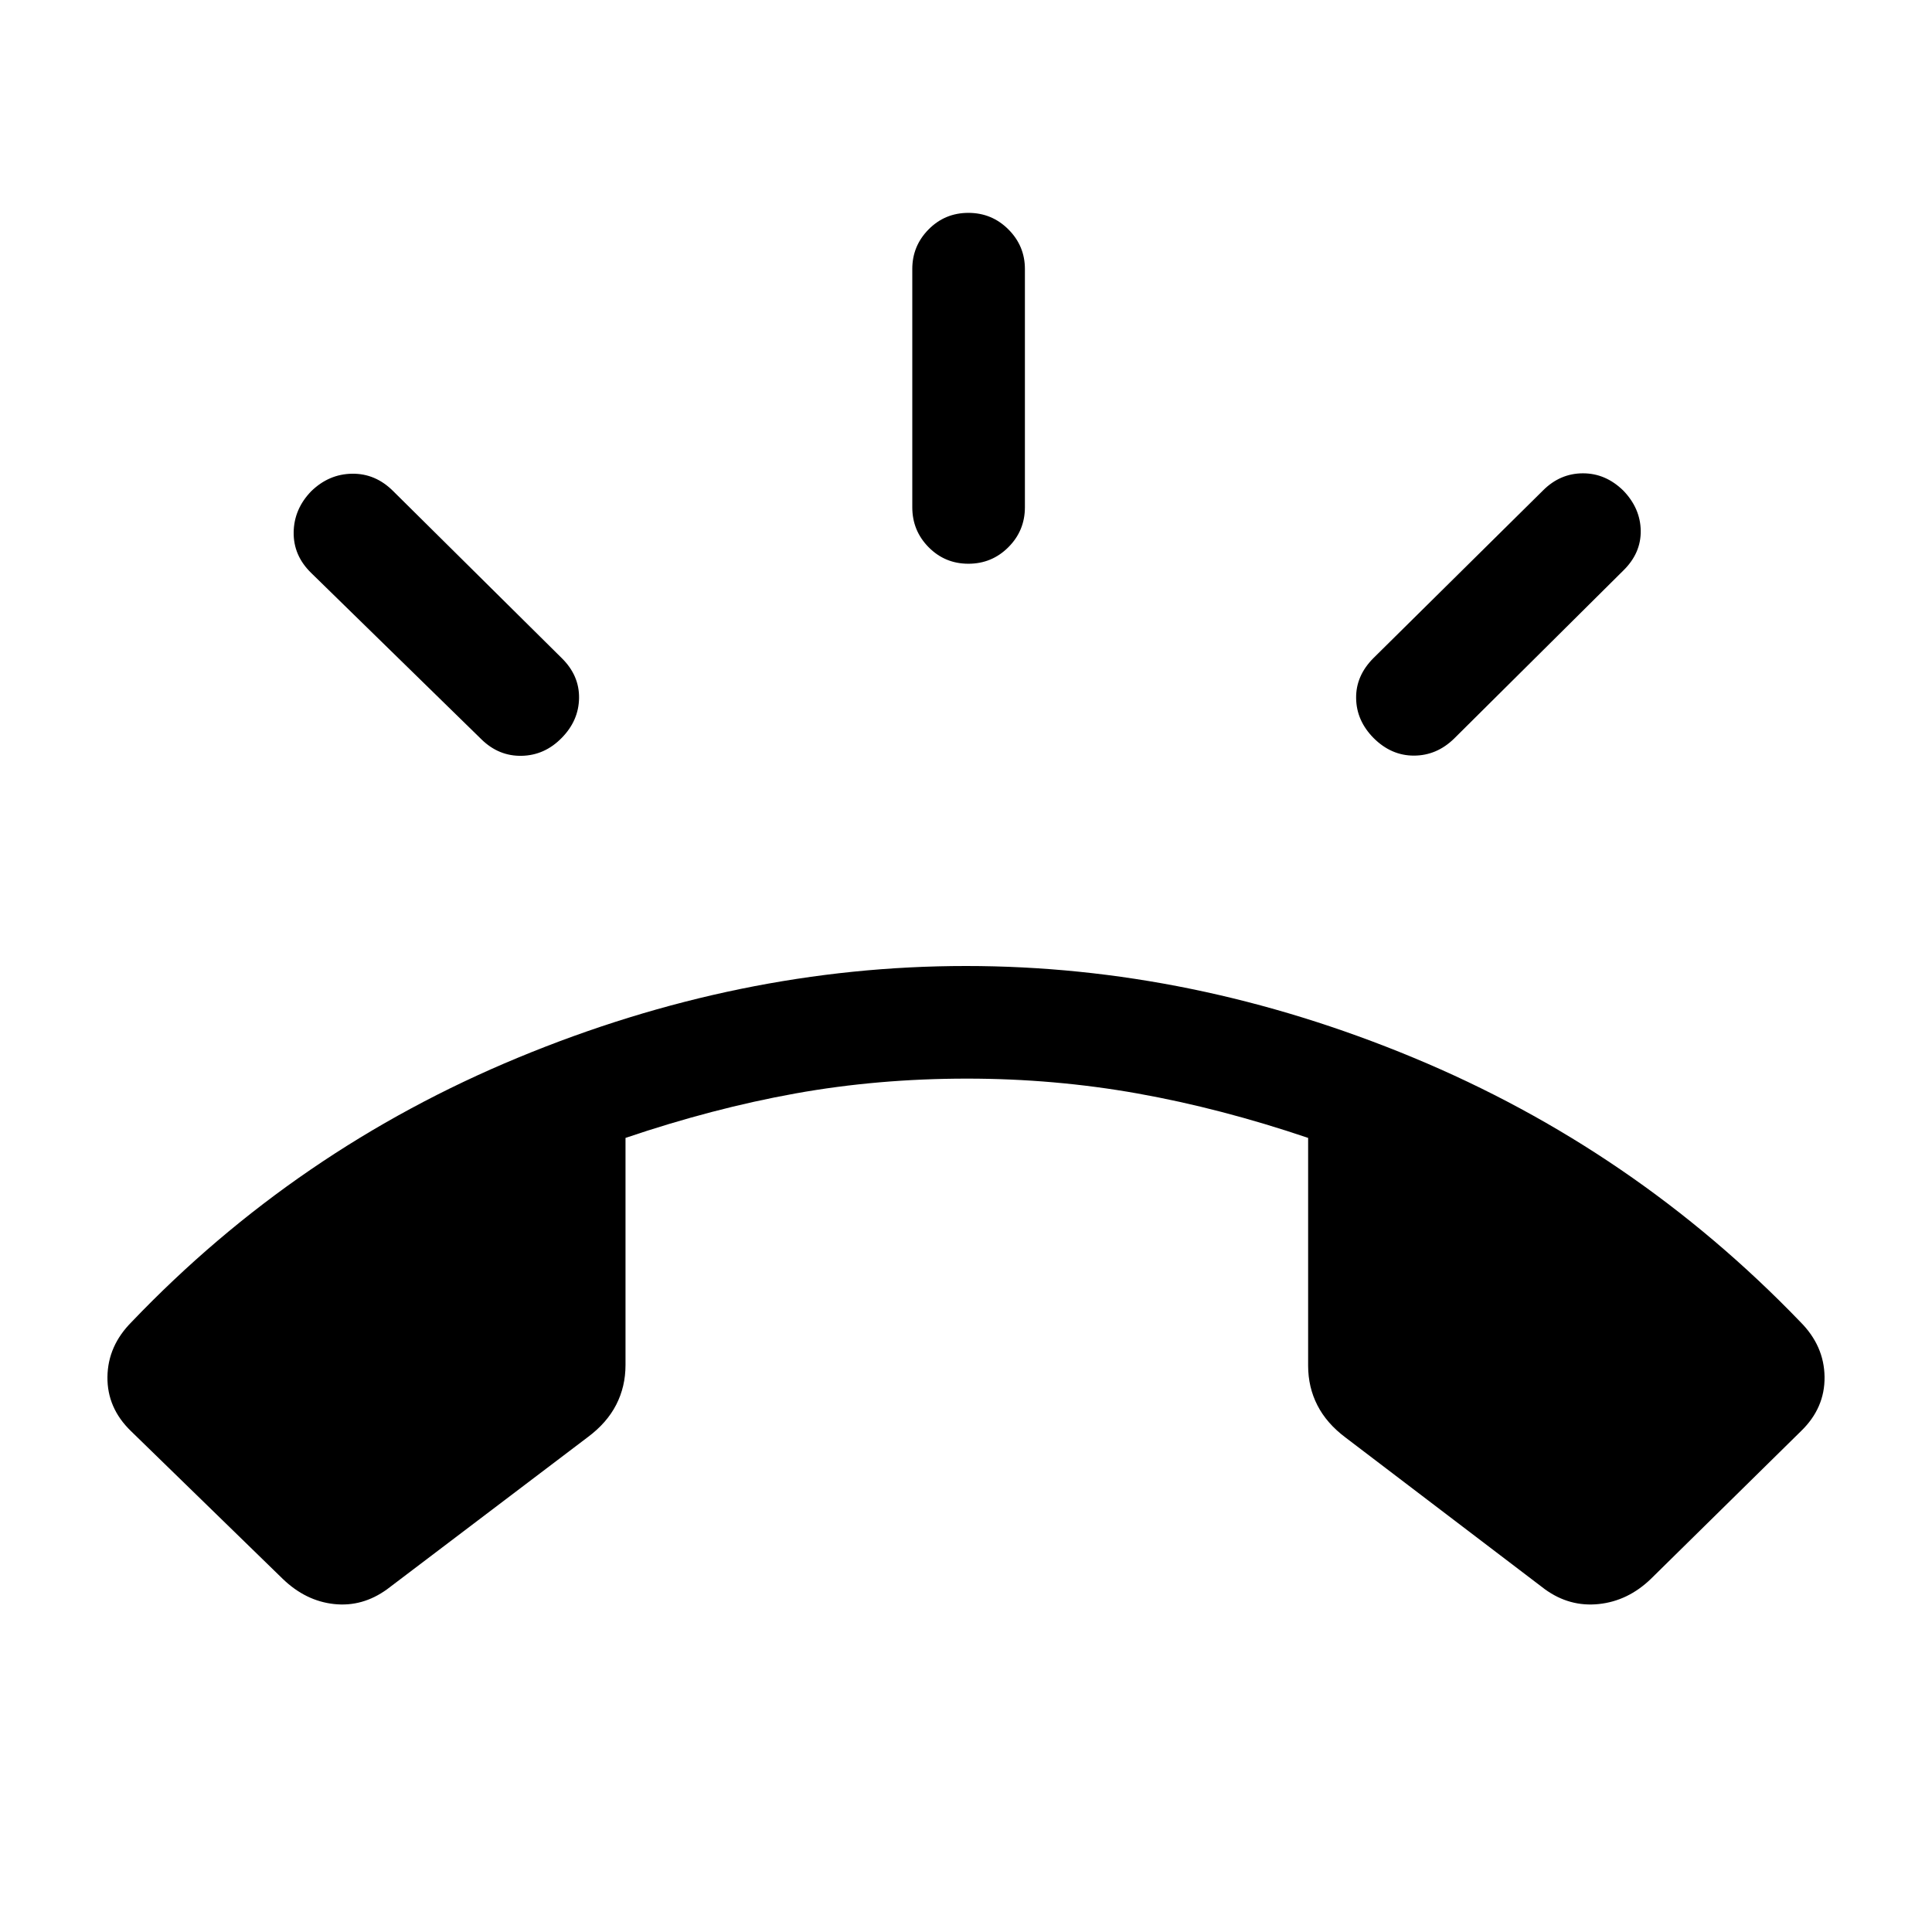 <svg xmlns="http://www.w3.org/2000/svg" height="24" viewBox="0 -960 960 960" width="24"><path d="M481.19-679.88q-11.65 0-19.77-8.22-8.11-8.21-8.11-19.86v-118.39q0-11.46 8.11-19.67 8.12-8.21 19.77-8.21 11.66 0 19.87 8.21t8.21 19.67v118.39q0 11.65-8.21 19.86-8.21 8.22-19.87 8.22Zm201.31 86.57q-8.5-8.61-8.65-19.77-.16-11.15 8.65-19.96l84.27-83.31q8.42-8.42 19.73-8.46 11.31-.03 20.11 8.58 8.5 8.81 8.66 19.96.15 11.15-8.66 19.77L722.54-593q-8.62 8.42-19.92 8.46-11.31.04-20.12-8.77Zm-403.42 0q-8.43 8.62-19.83 8.87-11.4.25-20.02-8.18l-84.65-82.73q-8.81-8.61-8.66-20.15.16-11.54 8.66-20.35 8.8-8.61 20.4-8.76 11.6-.16 20.4 8.65l83.7 82.92q8.8 8.62 8.65 19.87-.15 11.25-8.65 19.86ZM140.5-175.46l-75.42-73.43q-11.89-11.5-11.69-26.96.19-15.46 12.07-27.34 81.89-85.69 191.91-131.25Q367.38-480 480-480q112.62 0 222.33 45.56 109.71 45.56 192.21 131.25 11.88 11.88 12.07 27.34.2 15.46-11.69 26.96l-74.61 73.43q-11.35 10.96-25.87 12.5-14.52 1.54-26.79-7.35l-99-75.34q-9.42-7.04-14.03-16.04-4.62-9-4.62-19.73v-113.16q-43.38-14.69-84.79-22.08-41.4-7.38-84.71-7.38-44.31 0-85.31 7.38-41 7.39-84.38 22.08v112.85q0 10.73-4.62 19.73-4.61 9-14.04 16.04l-99.8 75.65q-12.27 8.89-26.39 7.35-14.11-1.54-25.46-12.5Z"/></svg>